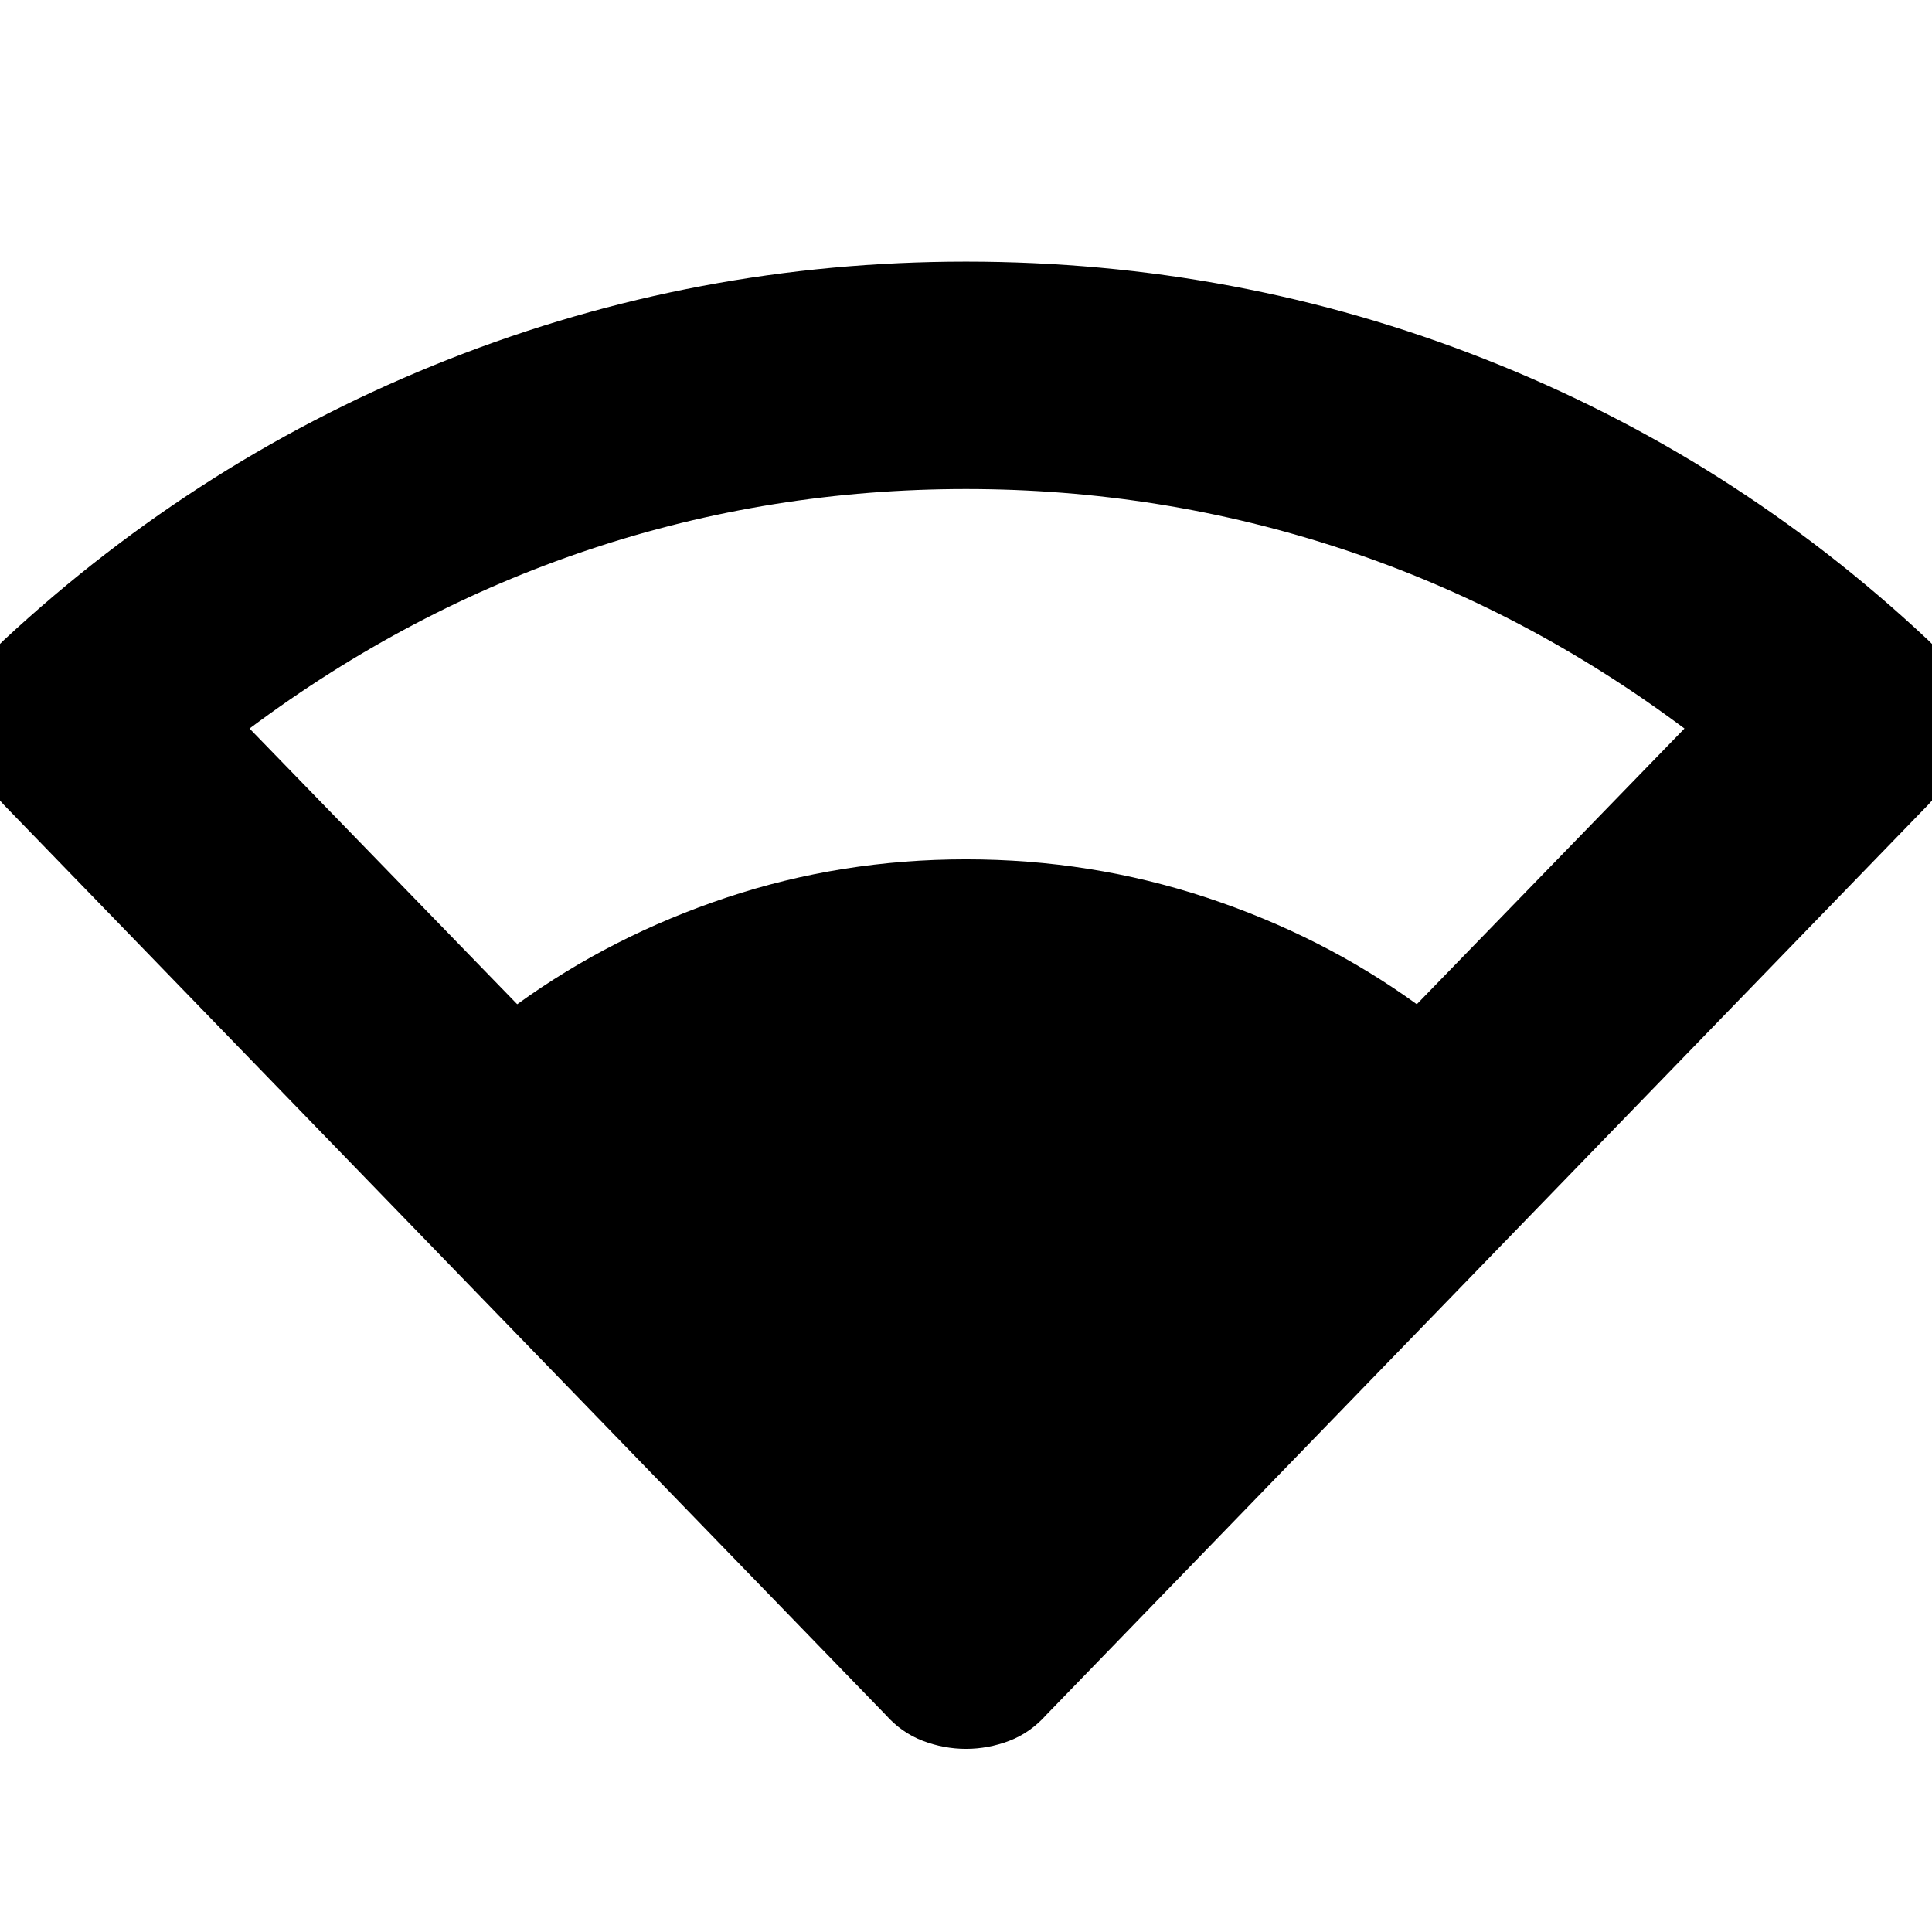 <svg xmlns="http://www.w3.org/2000/svg" height="24" width="24"><path d="M6.425 12.475Q7.6 11.625 9.025 11.15Q10.45 10.675 12 10.675Q13.55 10.675 14.988 11.15Q16.425 11.625 17.6 12.475L20.925 9.05Q18.95 7.575 16.688 6.825Q14.425 6.075 12 6.075Q9.575 6.075 7.325 6.825Q5.075 7.575 3.1 9.05ZM12 21.725Q11.725 21.725 11.463 21.625Q11.2 21.525 11 21.3L0.05 10Q-0.375 9.55 -0.375 8.95Q-0.375 8.35 0.05 7.95Q2.5 5.675 5.575 4.463Q8.65 3.25 12 3.25Q15.375 3.25 18.45 4.463Q21.525 5.675 23.95 7.95Q24.375 8.35 24.375 8.95Q24.375 9.55 23.95 10L13 21.3Q12.8 21.525 12.538 21.625Q12.275 21.725 12 21.725Z"/></svg>